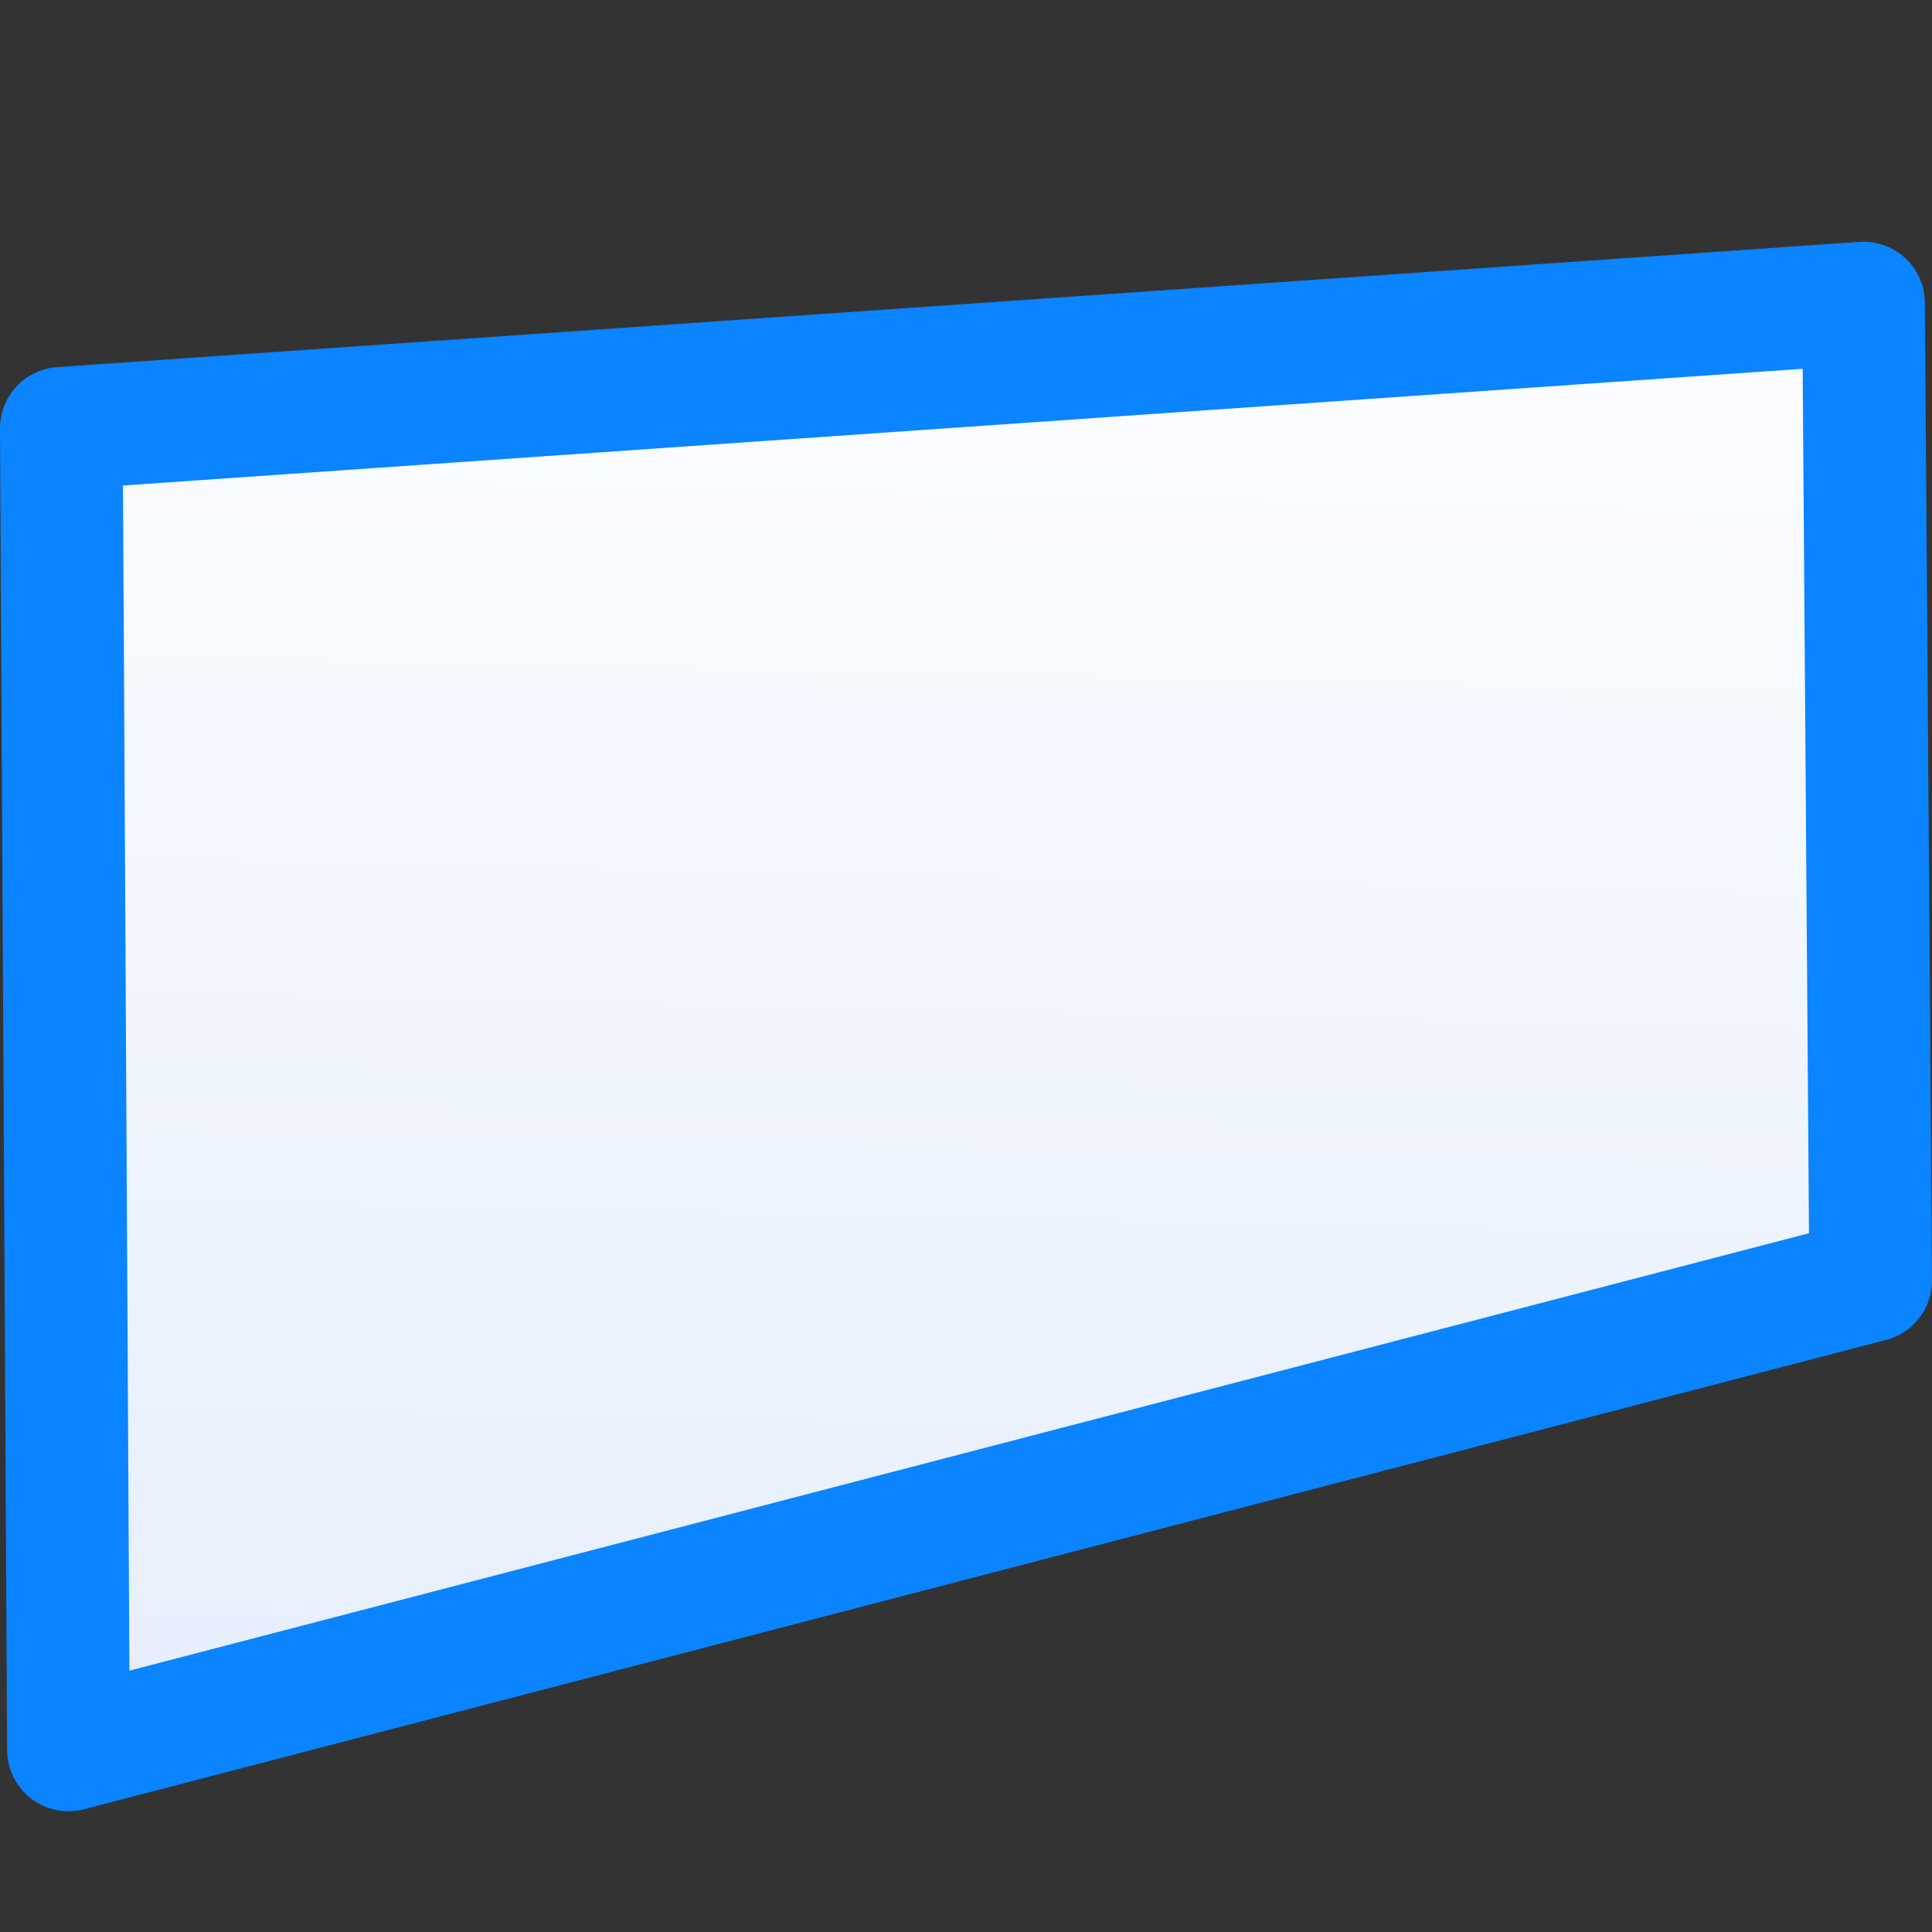<svg viewBox="0 0 16 16" xmlns="http://www.w3.org/2000/svg" xmlns:xlink="http://www.w3.org/1999/xlink"><rect x="0" y="0" width="16" height="16" fill="#333333" stroke="none"/><linearGradient id="a" gradientTransform="matrix(-1 0 0 1 16 0)" gradientUnits="userSpaceOnUse" x1="4.814" x2="4.542" y1="14.874" y2="2.06"><stop offset="0" stop-color="#e5eefc"/><stop offset="1" stop-color="#fcfdff"/></linearGradient>
/&amp;gt;<path d="m.567 14.492 14.925-3.887-.059-8.095-14.925 1.037z" fill="url(#a)" stroke="#0a84ff" stroke-linejoin="round" stroke-width="1.016"/></svg>